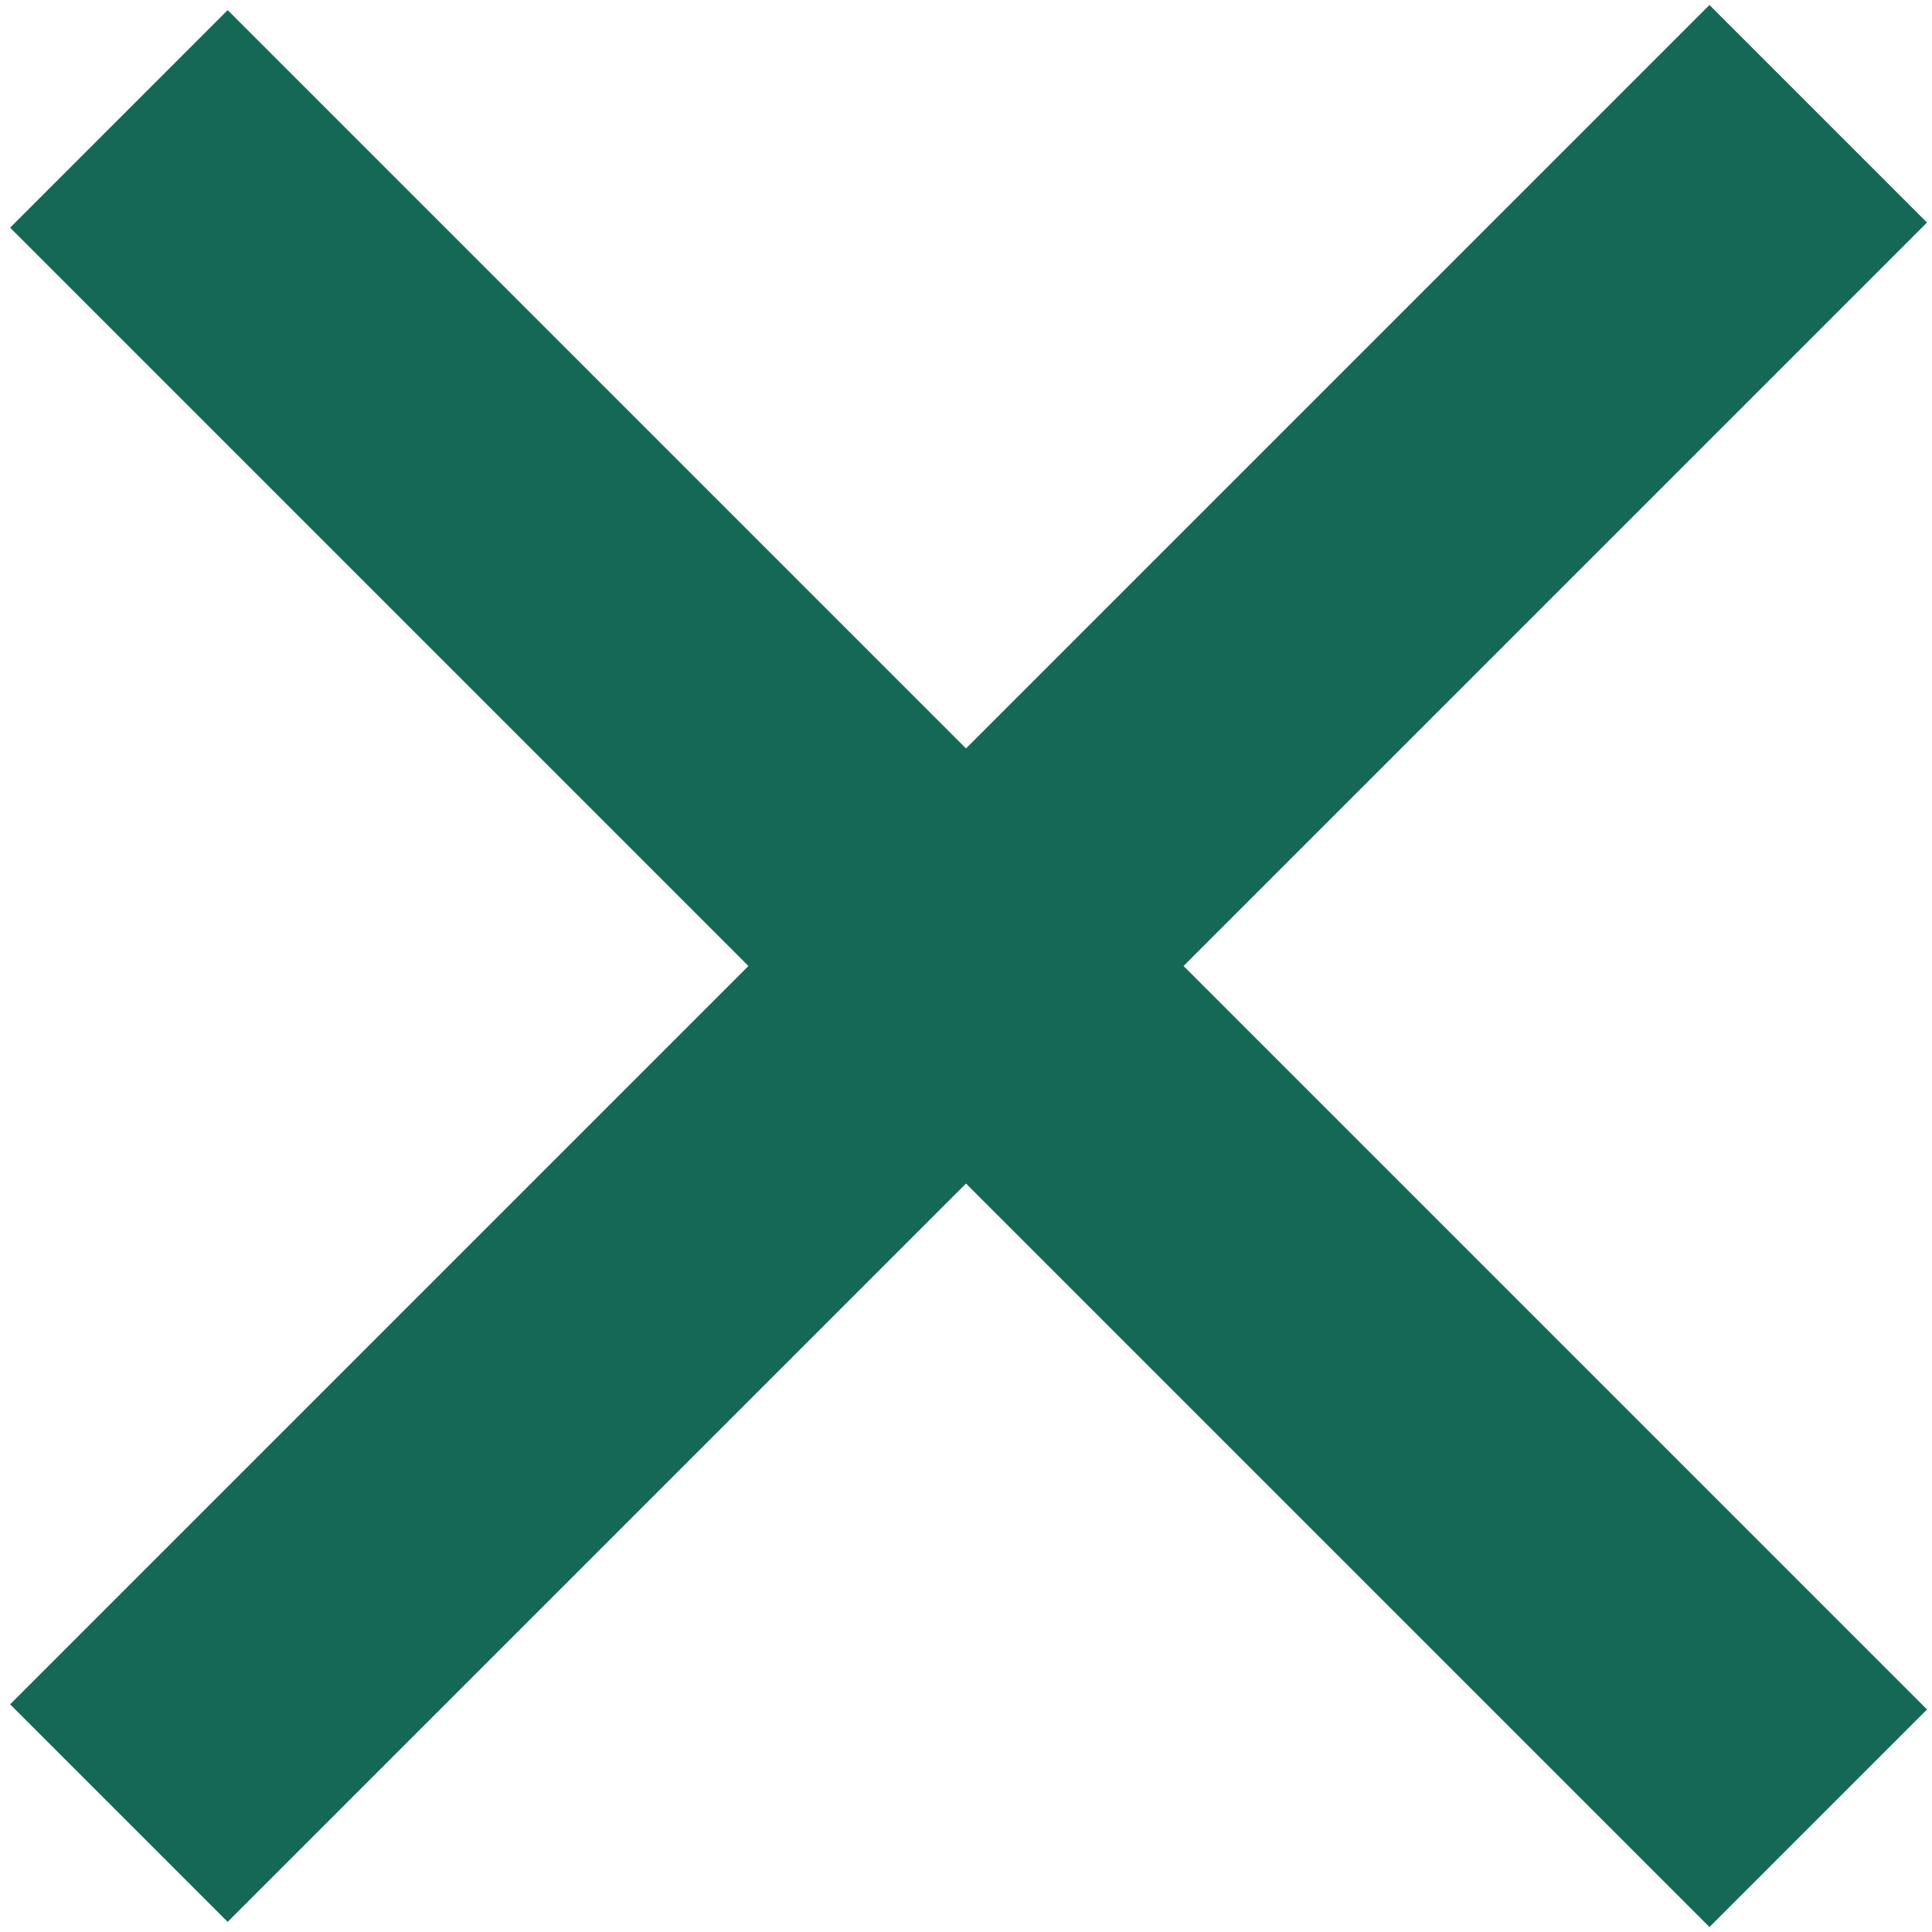<?xml version="1.0" encoding="utf-8"?>
<!-- Generator: Adobe Illustrator 25.1.0, SVG Export Plug-In . SVG Version: 6.00 Build 0)  -->
<svg version="1.1" id="Layer_1" xmlns="http://www.w3.org/2000/svg" xmlns:xlink="http://www.w3.org/1999/xlink" x="0px" y="0px"
	 viewBox="0 0 188.4 188.4" style="enable-background:new 0 0 188.4 188.4;" xml:space="preserve">
<style type="text/css">
	.st0{fill:none;stroke:#166856;stroke-width:30;stroke-linecap:square;}
</style>
<g id="Group-5-Copy-4" transform="translate(15 15)">
	<path id="Line" class="st0" d="M7.2,7.2l144.5,144.5"/>
	<path id="Line_1_" class="st0" d="M7.2,151.2L151.7,6.7"/>
</g>
</svg>
